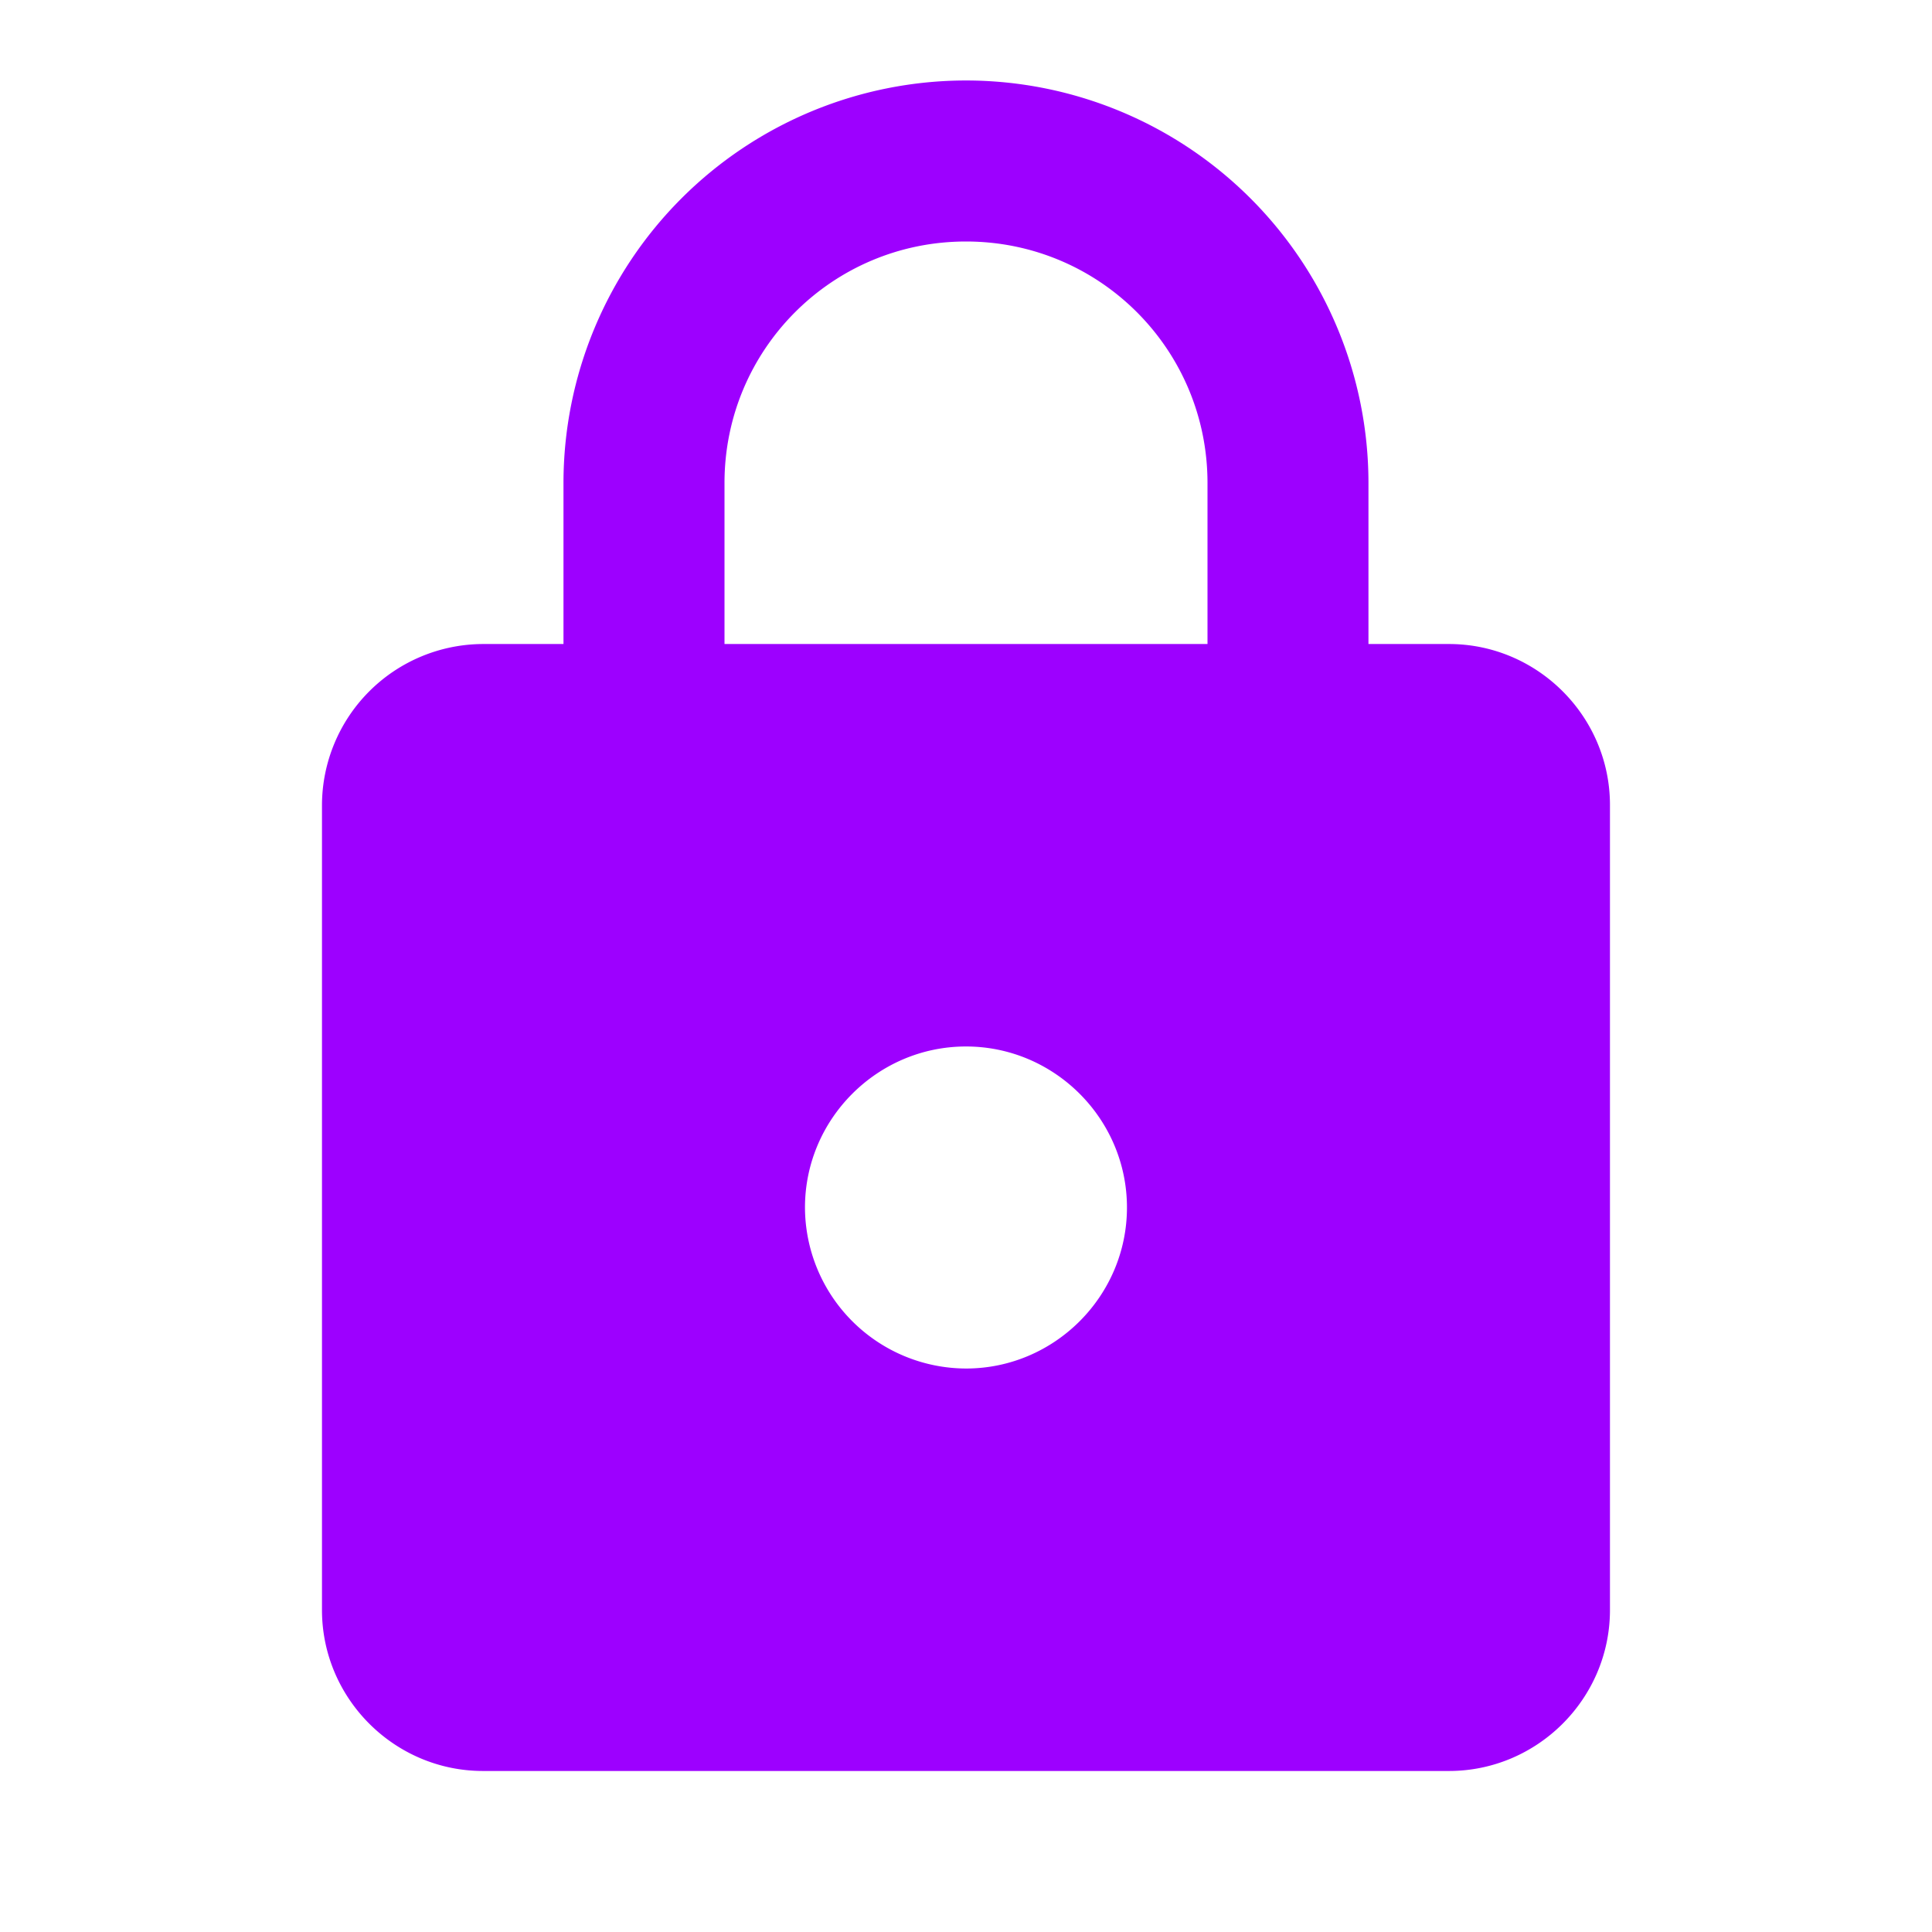 <svg width="32" height="32" fill="none" xmlns="http://www.w3.org/2000/svg">
  <path d="M24 10.667h-1.334V8A6.669 6.669 0 0 0 16 1.333 6.67 6.67 0 0 0 9.333 8v2.667H8a2.675 2.675 0 0 0-2.667 2.666v13.334c0 1.466 1.2 2.666 2.667 2.666h16c1.466 0 2.666-1.2 2.666-2.666V13.333c0-1.466-1.2-2.666-2.666-2.666Zm-8 12A2.675 2.675 0 0 1 13.333 20c0-1.467 1.2-2.667 2.667-2.667 1.466 0 2.666 1.2 2.666 2.667 0 1.467-1.2 2.667-2.666 2.667Zm-4-12V8c0-2.213 1.786-4 4-4 2.213 0 4 1.787 4 4v2.667h-8Z" fill="url(#a)"/>
  <defs>
    <linearGradient id="a" x1="16" y1="1.333" x2="16" y2="29.333" gradientUnits="userSpaceOnUse">
      <stop stop-color="#9d00ff"/>
      <stop offset="1" stop-color="#9d00ff"/>
    </linearGradient>
  </defs>
</svg>
